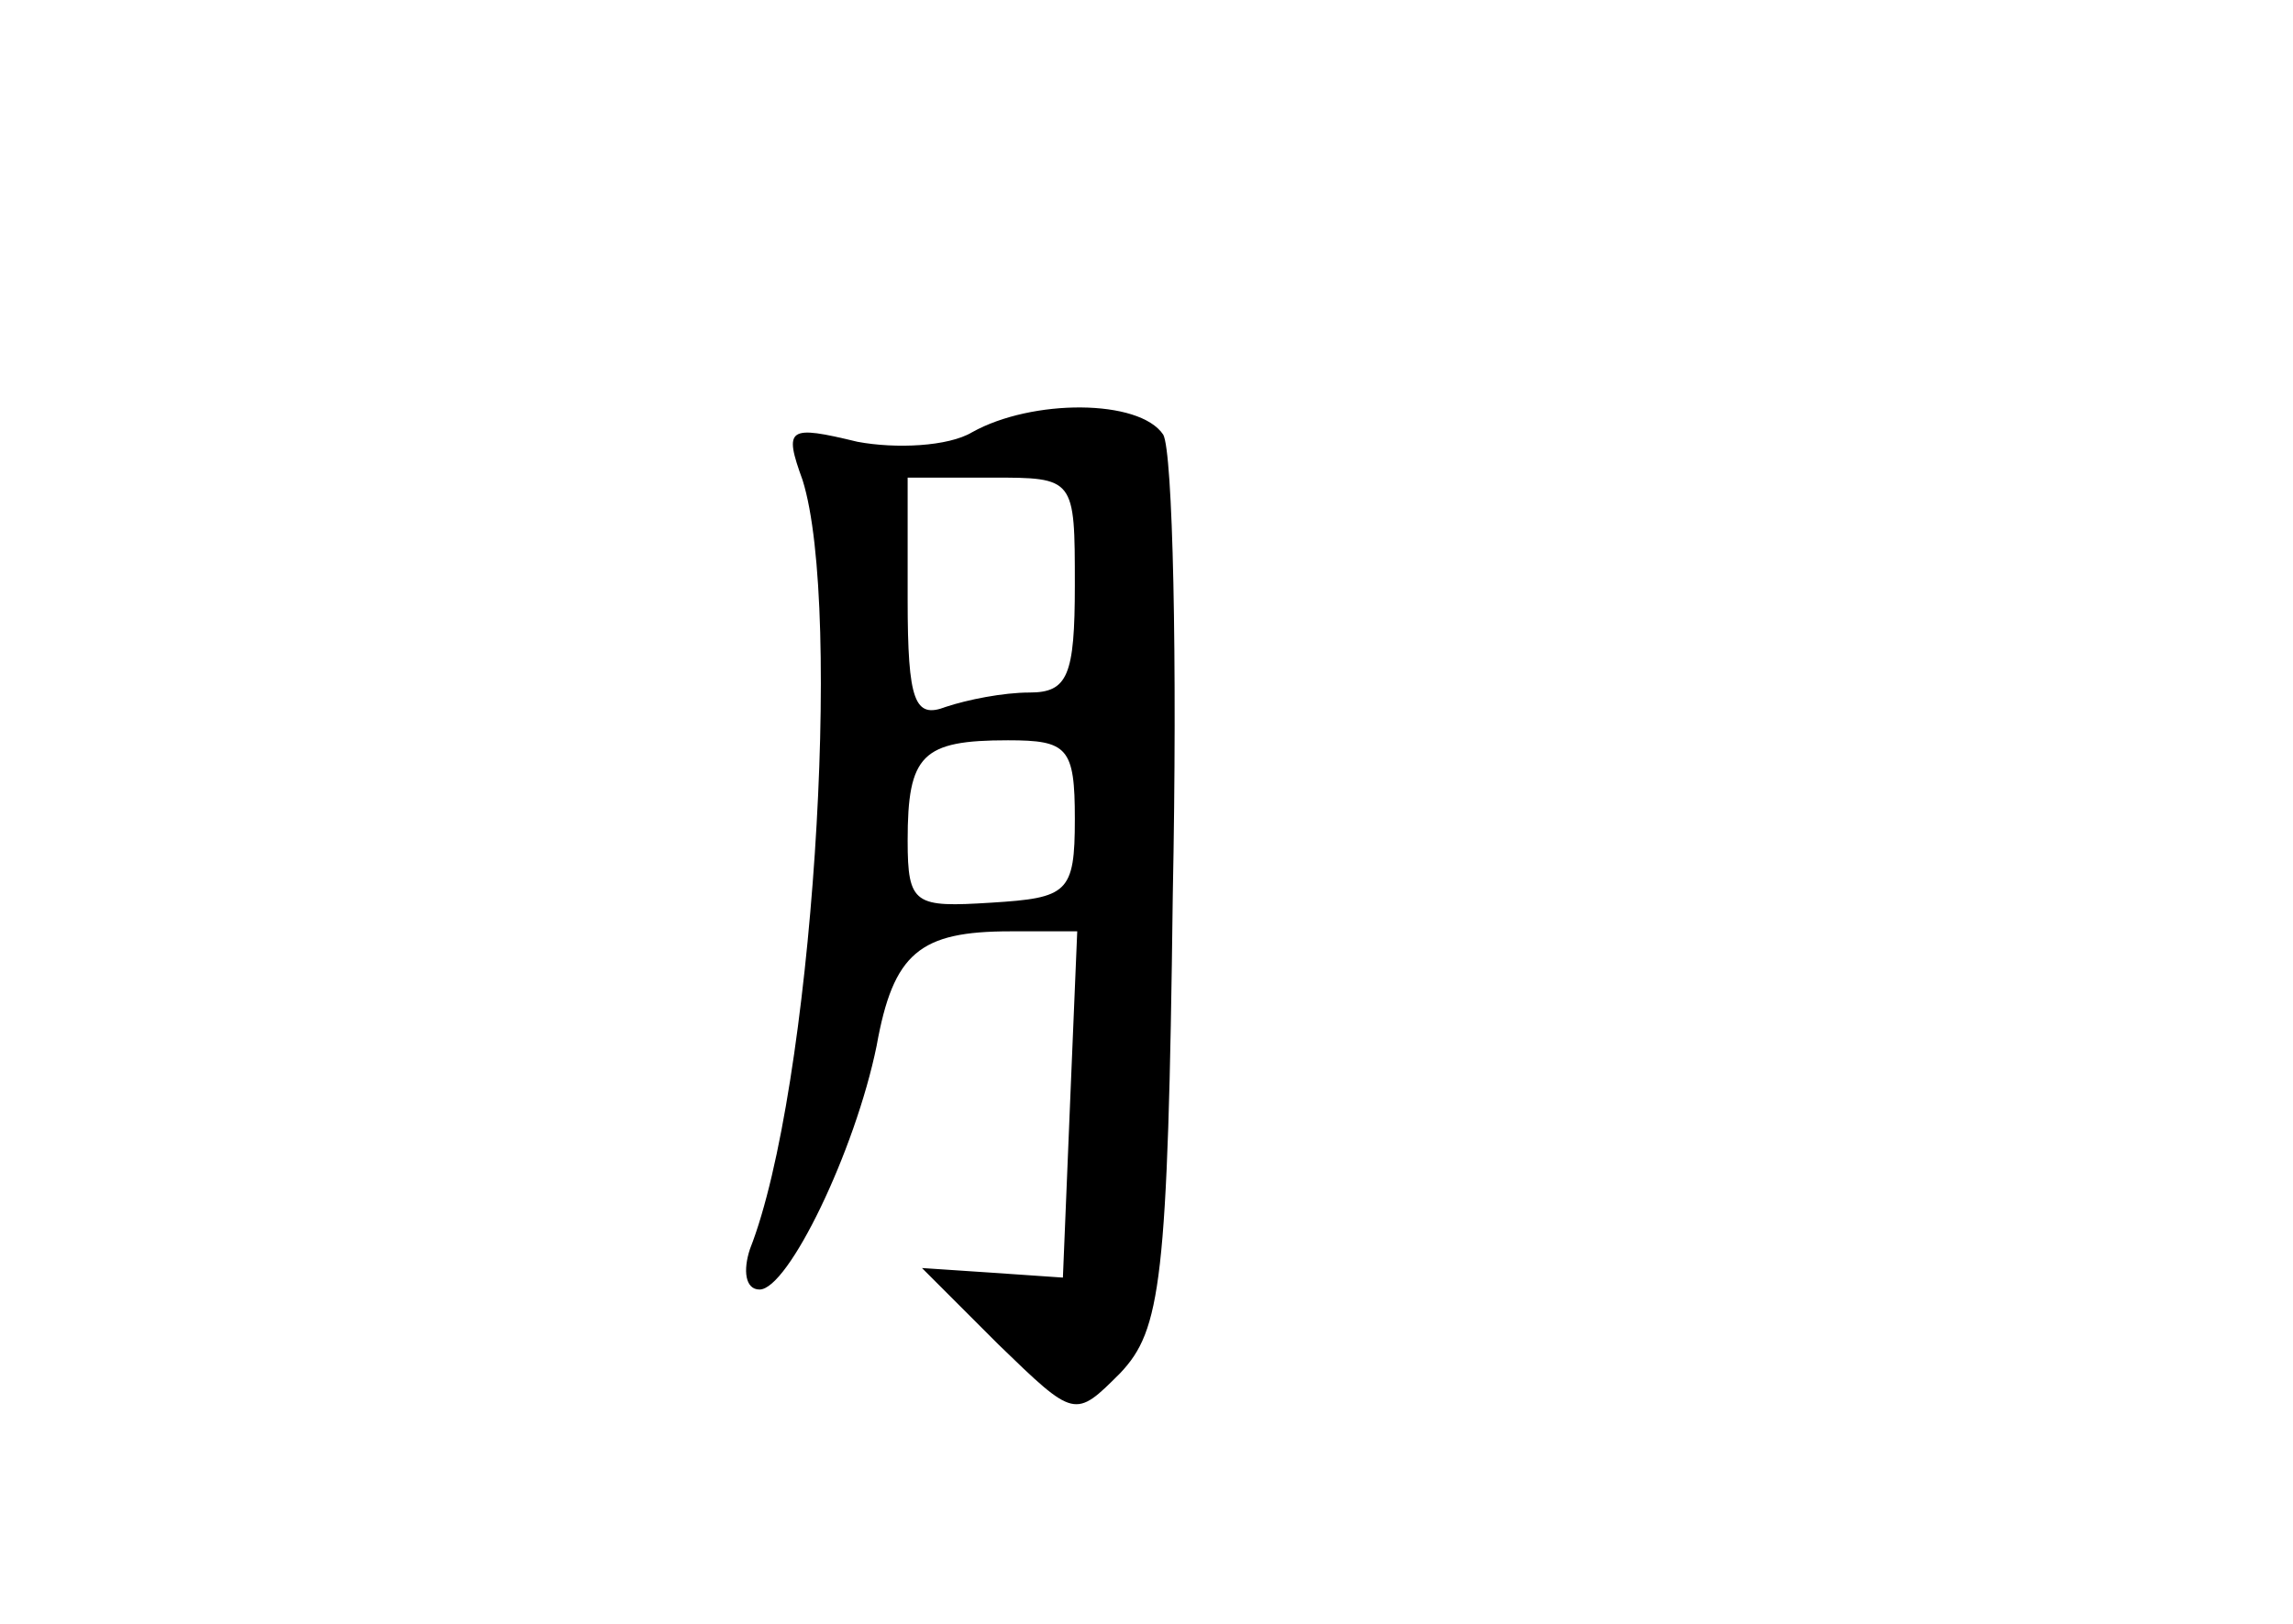 <?xml version="1.0" standalone="no"?>
<!DOCTYPE svg PUBLIC "-//W3C//DTD SVG 20010904//EN"
 "http://www.w3.org/TR/2001/REC-SVG-20010904/DTD/svg10.dtd">
<svg version="1.0" xmlns="http://www.w3.org/2000/svg"
 width="96pt" height="68pt" viewBox="0 0 96 68"
 preserveAspectRatio="xMidYMid meet">
<g transform="translate(0,68) scale(0.1,-0.1)"
fill="#000000" stroke="none">
<path d="M407 499 c-10 -6 -32 -7 -48 -4 -29 7 -31 6 -23 -16 17 -54 4 -256
-22 -322 -3 -9 -2 -17 4 -17 12 0 40 58 49 102 7 39 18 48 56 48 l28 0 -3 -72
-3 -73 -29 2 -30 2 32 -32 c32 -31 32 -31 51 -12 17 18 20 38 22 200 2 99 0
186 -4 193 -10 15 -55 15 -80 1z m43 -64 c0 -38 -3 -45 -19 -45 -11 0 -26 -3
-35 -6 -13 -5 -16 2 -16 45 l0 51 35 0 c35 0 35 0 35 -45z m0 -98 c0 -31 -3
-33 -35 -35 -32 -2 -35 -1 -35 26 0 36 6 42 42 42 25 0 28 -3 28 -33z"/>
</g>
</svg>
